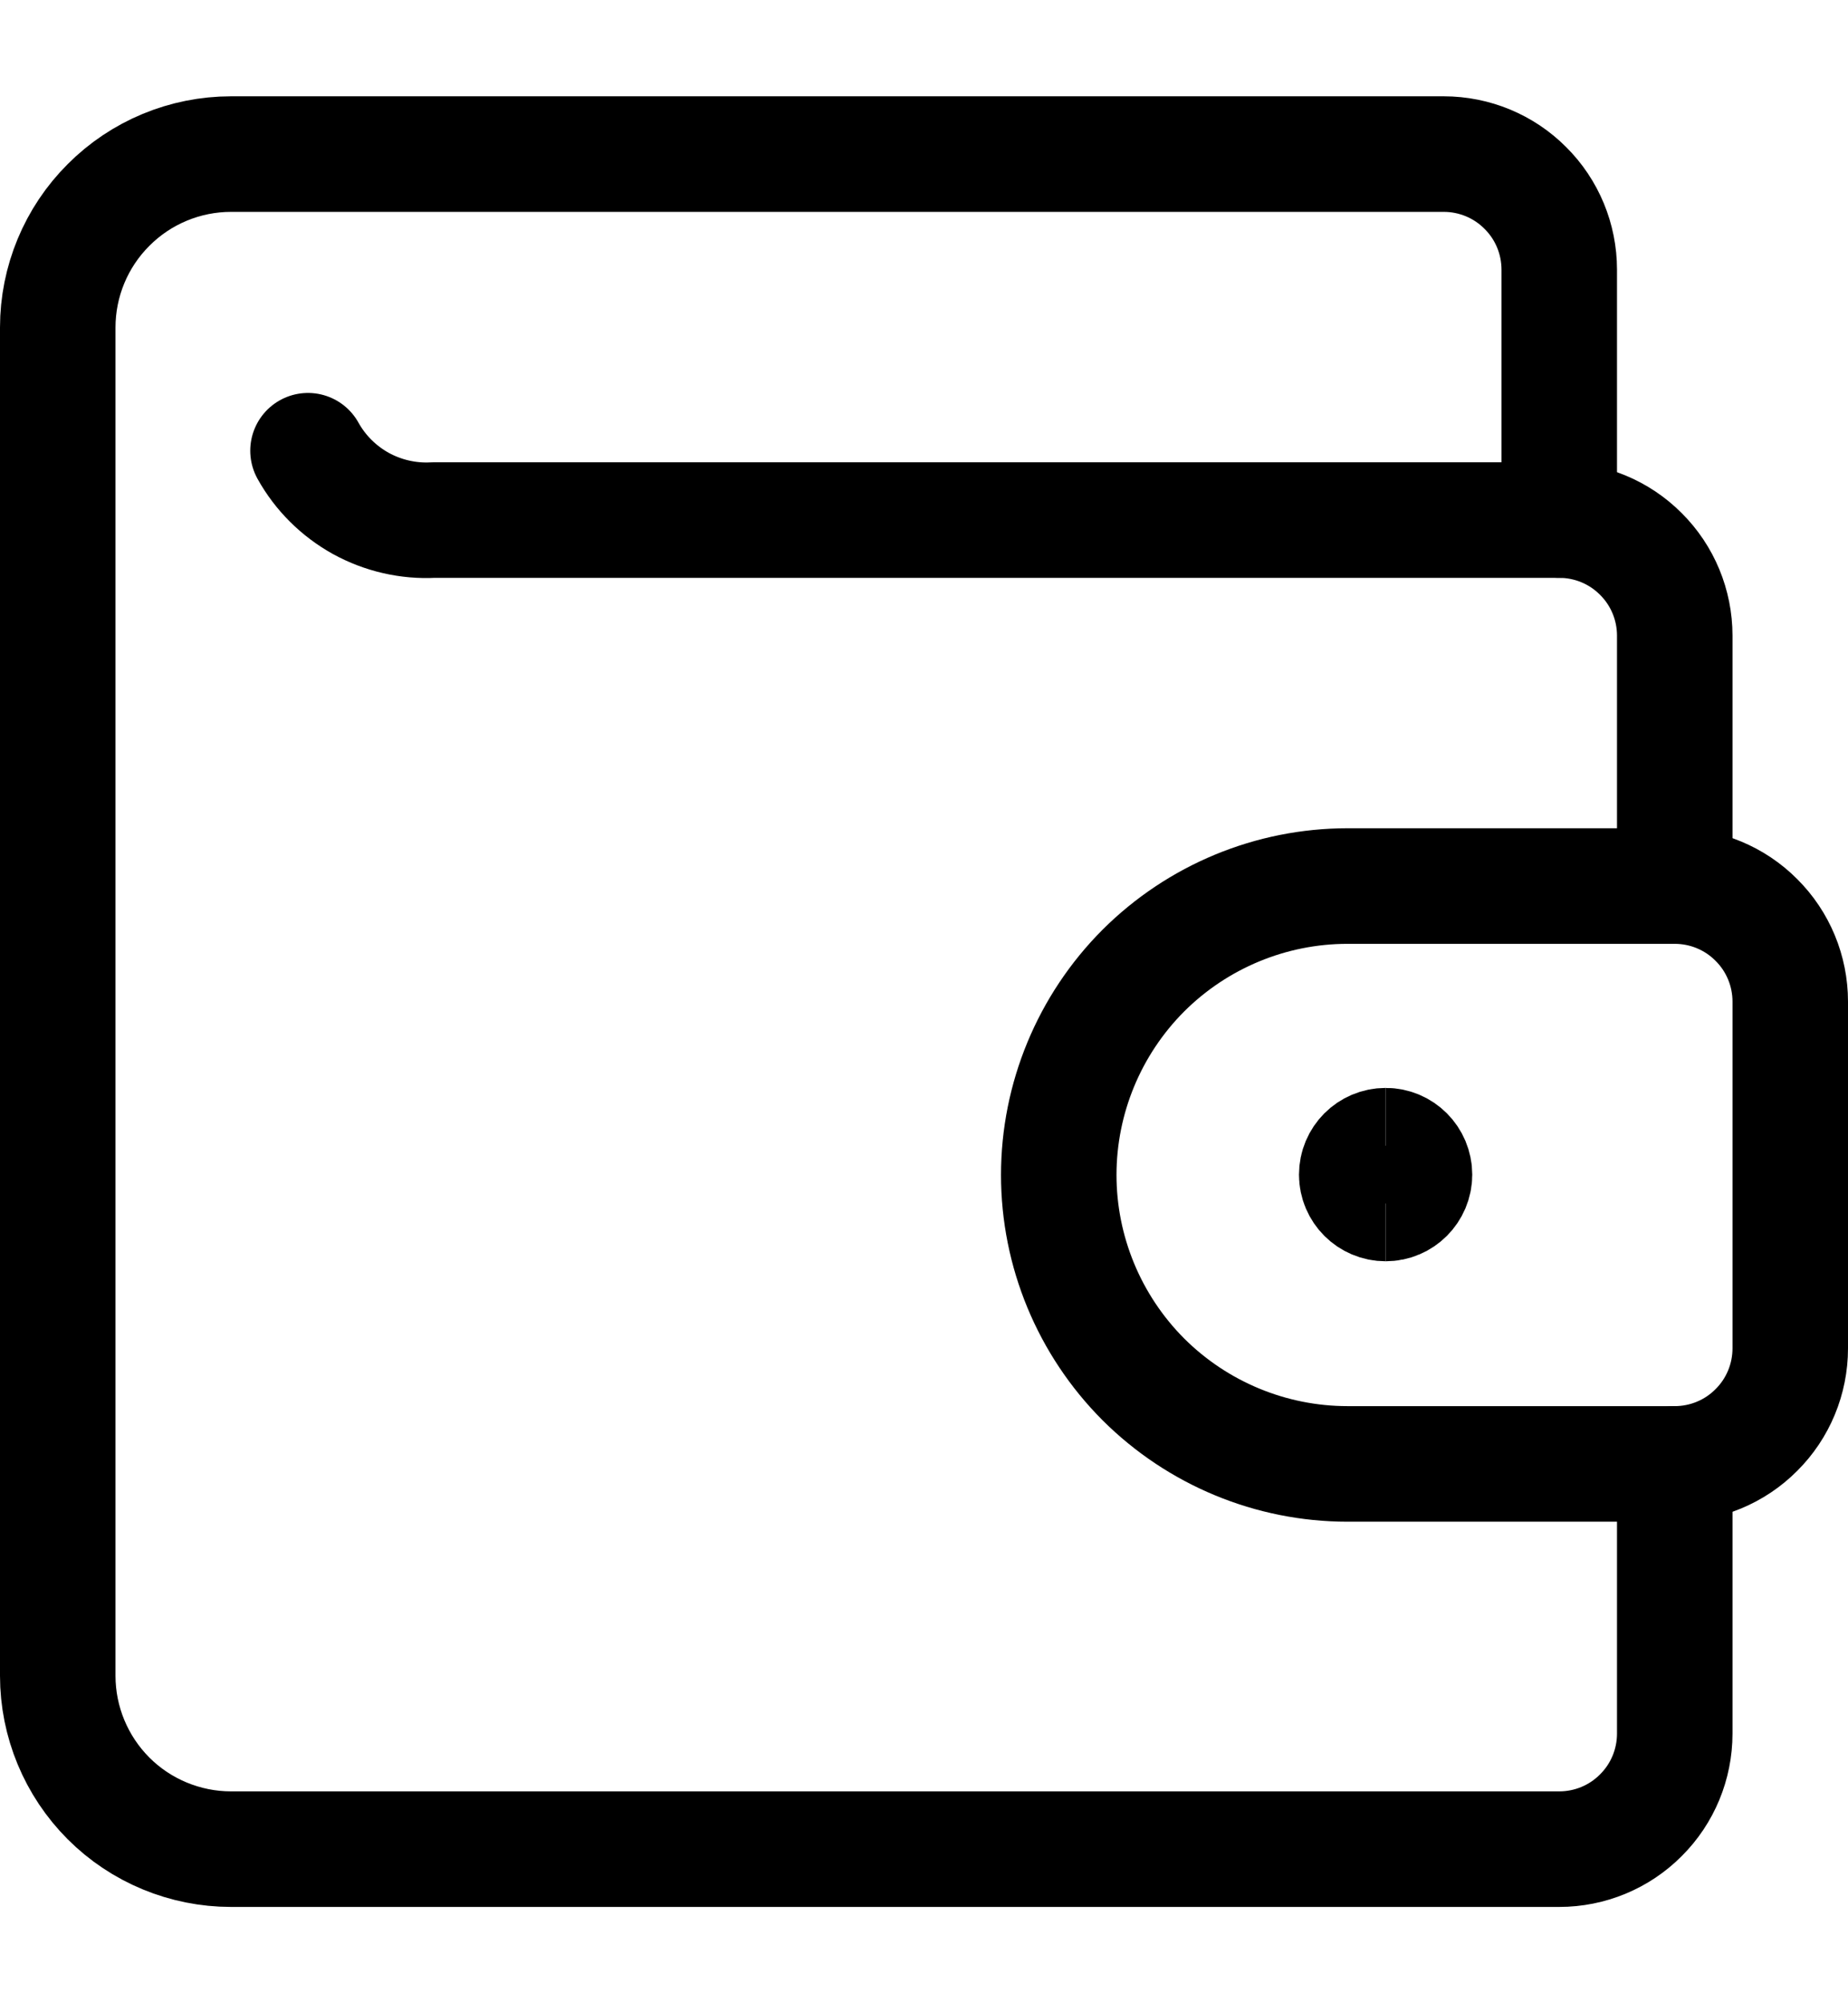 <svg width="12" height="13" viewBox="0 0 12 13" fill="none" xmlns="http://www.w3.org/2000/svg">
<g clip-path="url(#clip0_1_1033)">
<path d="M10.875 9.5V11.25C10.875 11.449 10.796 11.64 10.655 11.78C10.515 11.921 10.324 12 10.125 12H1.5C1.202 12 0.915 11.881 0.705 11.671C0.494 11.46 0.375 11.173 0.375 10.875V2.125C0.375 1.827 0.494 1.54 0.705 1.33C0.915 1.119 1.202 1 1.5 1H9.375C9.574 1 9.765 1.079 9.905 1.22C10.046 1.36 10.125 1.551 10.125 1.75V3.375" stroke="black" stroke-width="0.75" stroke-linecap="round" stroke-linejoin="round"/>
<path d="M10.875 9.5C11.074 9.5 11.265 9.421 11.405 9.28C11.546 9.14 11.625 8.949 11.625 8.75V6.5C11.625 6.301 11.546 6.11 11.405 5.97C11.265 5.829 11.074 5.75 10.875 5.75H8.75C8.253 5.75 7.776 5.948 7.424 6.299C7.073 6.651 6.875 7.128 6.875 7.625C6.875 8.122 7.073 8.599 7.424 8.951C7.776 9.302 8.253 9.5 8.75 9.5H10.875Z" stroke="black" stroke-width="0.75" stroke-linecap="round" stroke-linejoin="round"/>
<path d="M8.998 7.81C8.894 7.81 8.81 7.726 8.81 7.623C8.81 7.519 8.894 7.435 8.998 7.435" stroke="black" stroke-width="0.75"/>
<path d="M8.998 7.81C9.101 7.81 9.185 7.726 9.185 7.623C9.185 7.519 9.101 7.435 8.998 7.435" stroke="black" stroke-width="0.75"/>
<path d="M10.875 5.75V4.125C10.875 3.926 10.796 3.735 10.655 3.595C10.515 3.454 10.324 3.375 10.125 3.375H2.815C2.651 3.384 2.487 3.346 2.343 3.267C2.199 3.187 2.08 3.069 2 2.925" stroke="black" stroke-width="0.75" stroke-linecap="round" stroke-linejoin="round"/>
</g>
<defs>
<clipPath id="clip0_1_1033">
<rect width="12" height="12" fill="white" transform="translate(0 0.5)"/>
</clipPath>
</defs>
</svg>
